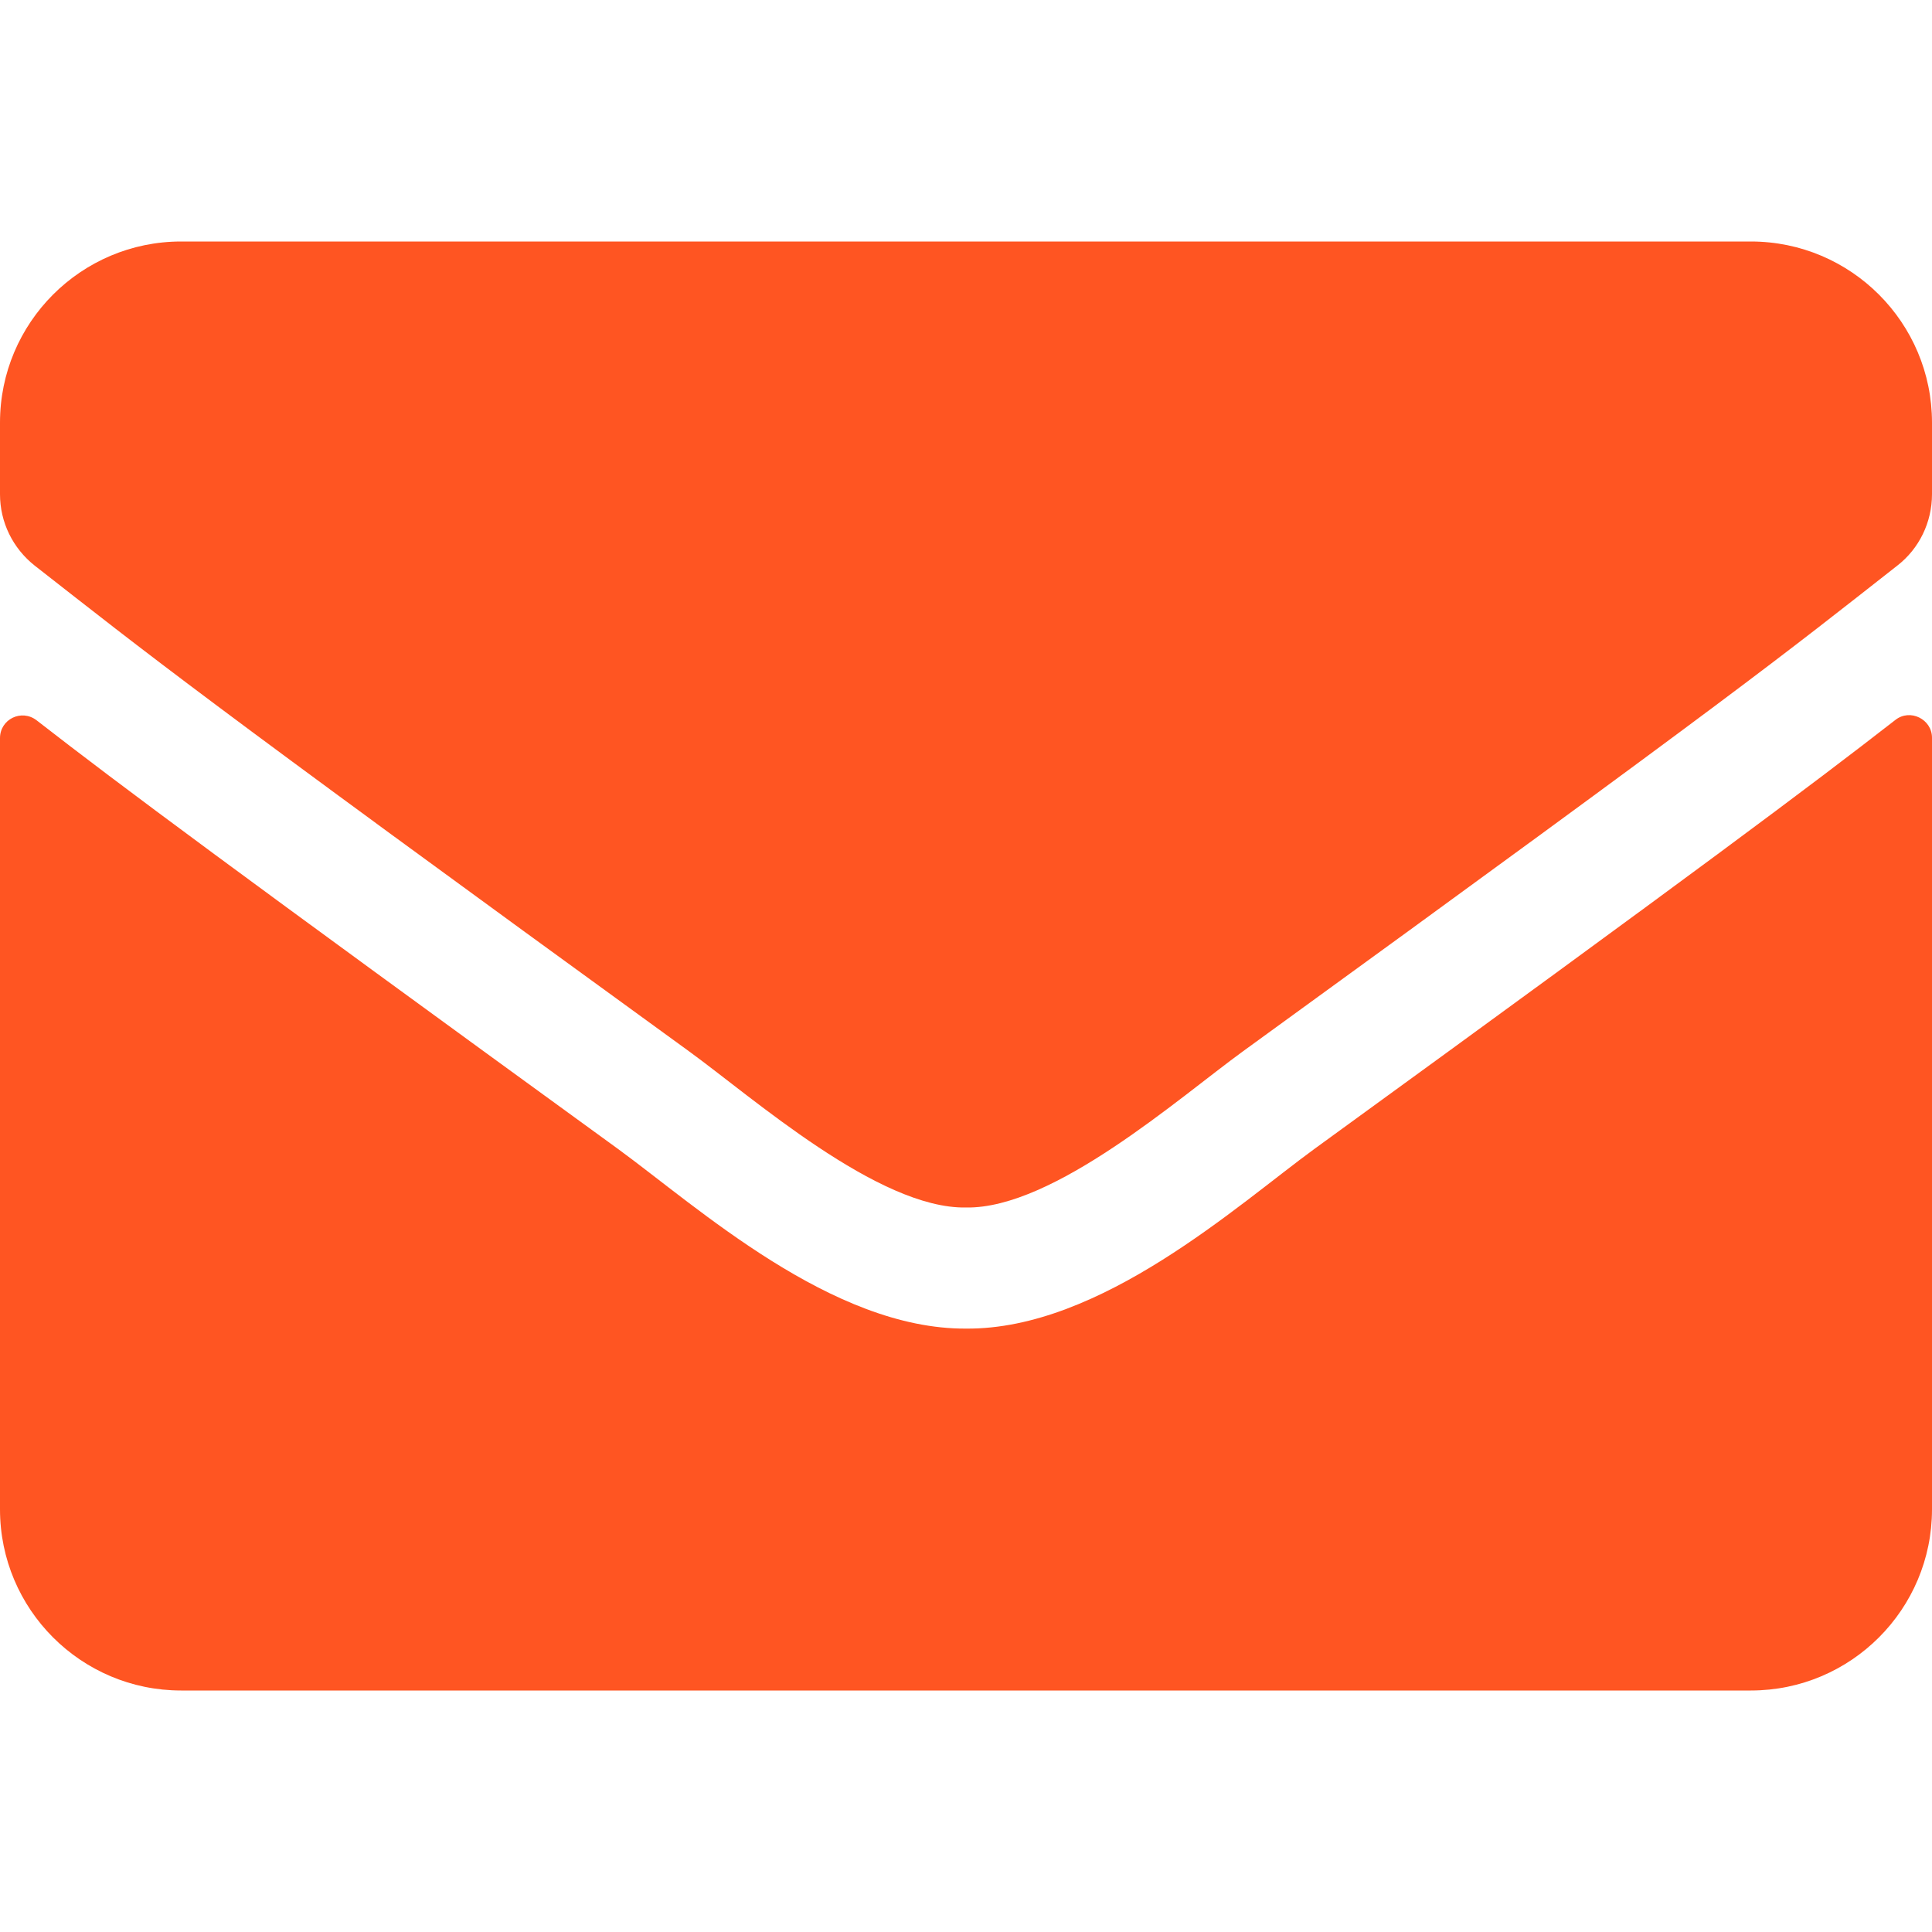 <svg width="25" height="25" viewBox="0 0 25 25" fill="none" xmlns="http://www.w3.org/2000/svg">
<path d="M24.526 9.316C24.717 9.165 25 9.307 25 9.546V19.531C25 20.825 23.95 21.875 22.656 21.875H2.344C1.05 21.875 0 20.825 0 19.531V9.551C0 9.307 0.278 9.17 0.474 9.321C1.567 10.171 3.018 11.25 7.998 14.868C9.028 15.62 10.767 17.202 12.5 17.192C14.243 17.207 16.016 15.591 17.007 14.868C21.987 11.25 23.433 10.166 24.526 9.316ZM12.5 15.625C13.633 15.645 15.264 14.199 16.084 13.604C22.564 8.901 23.057 8.491 24.551 7.319C24.834 7.1 25 6.758 25 6.396V5.469C25 4.175 23.95 3.125 22.656 3.125H2.344C1.05 3.125 0 4.175 0 5.469V6.396C0 6.758 0.166 7.095 0.449 7.319C1.943 8.486 2.437 8.901 8.916 13.604C9.736 14.199 11.367 15.645 12.5 15.625Z" fill="#FF5522"/>
</svg>
